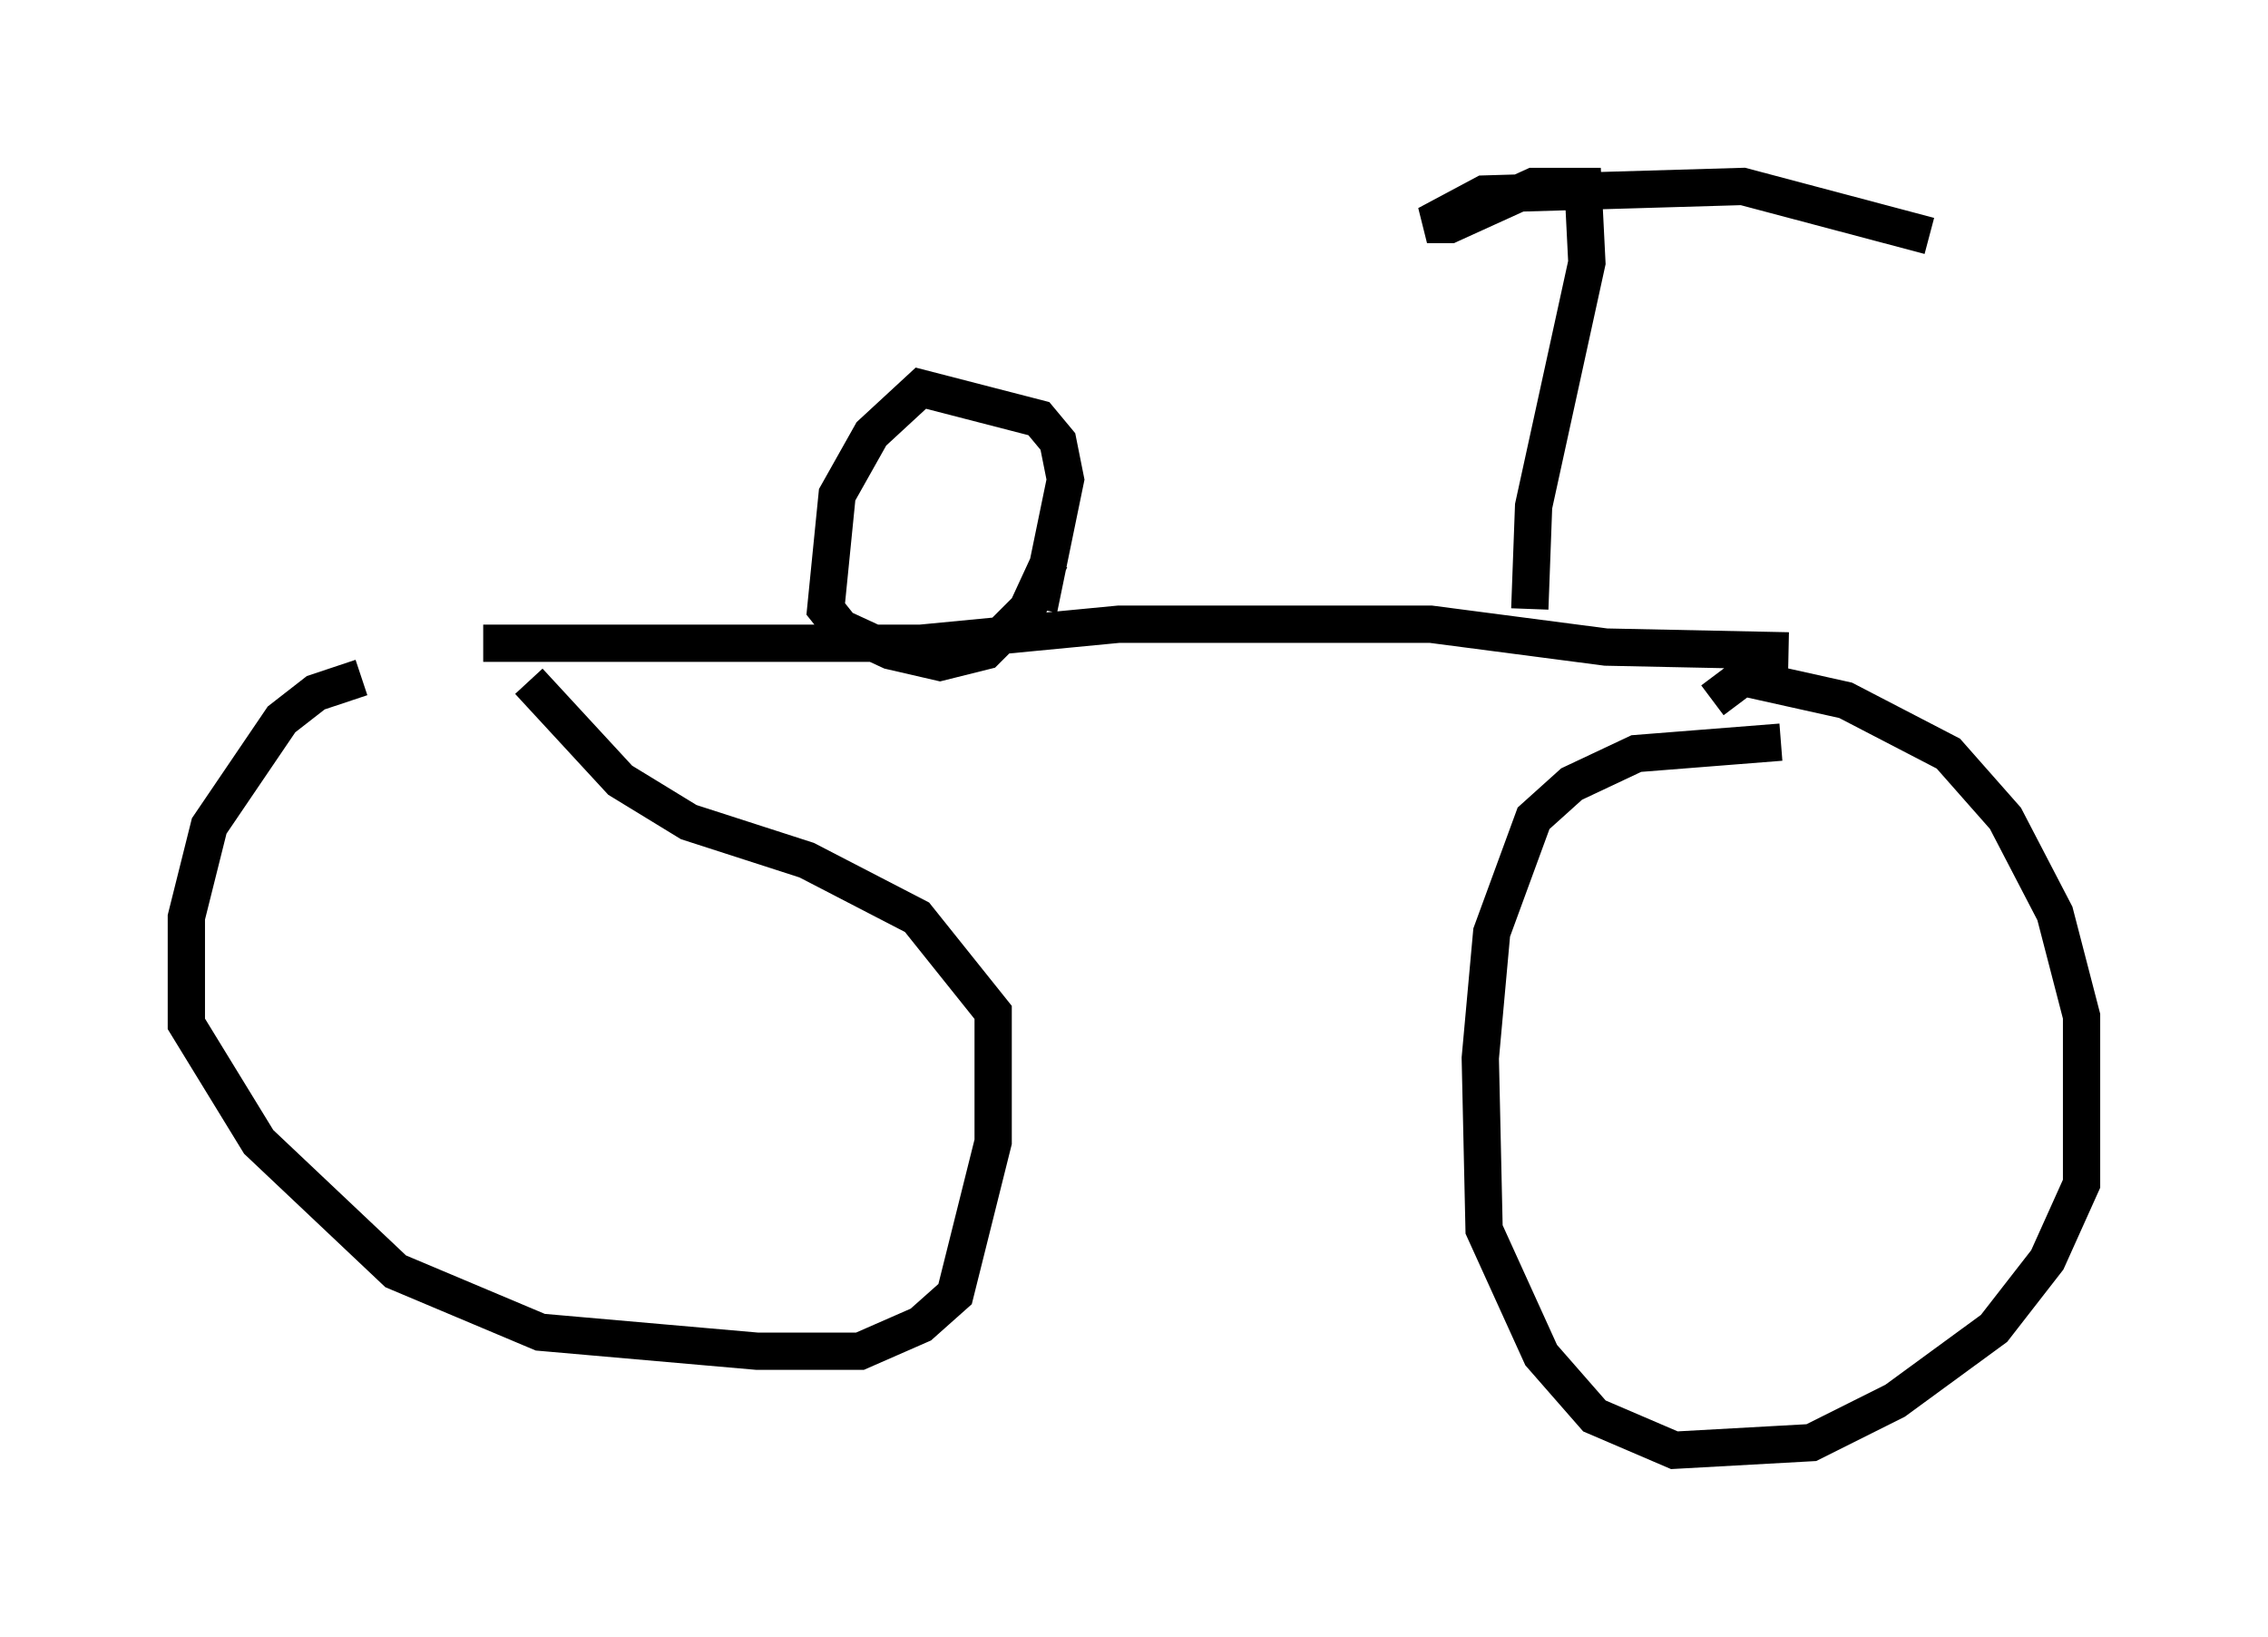<?xml version="1.0" encoding="utf-8" ?>
<svg baseProfile="full" height="43.892" version="1.1" width="60.838" xmlns="http://www.w3.org/2000/svg" xmlns:ev="http://www.w3.org/2001/xml-events" xmlns:xlink="http://www.w3.org/1999/xlink"><defs /><rect fill="white" height="43.892" width="60.838" x="0" y="0" /><path d="M14.596, 18.271 m-4.9, -0.102 l-1.225, 0.408 -0.919, 0.715 l-1.94, 2.858 -0.613, 2.45 l0.0, 2.858 1.94, 3.165 l3.675, 3.471 3.879, 1.633 l5.819, 0.51 2.756, 0.0 l1.633, -0.715 0.919, -0.817 l1.021, -4.083 0.0, -3.471 l-2.042, -2.552 -2.96, -1.531 l-3.165, -1.021 -1.838, -1.123 l-2.45, -2.654 m33.586, 1.633 l-3.879, 0.306 -1.735, 0.817 l-1.021, 0.919 -1.123, 3.063 l-0.306, 3.369 0.102, 4.594 l1.531, 3.369 1.429, 1.633 l2.144, 0.919 3.675, -0.204 l2.246, -1.123 2.654, -1.94 l1.429, -1.838 0.919, -2.042 l0.0, -4.492 -0.715, -2.756 l-1.327, -2.552 -1.531, -1.735 l-2.756, -1.429 -2.756, -0.613 l-0.817, 0.613 m-32.973, -1.531 l11.74, 0.0 5.308, -0.51 l8.371, 0.0 4.696, 0.613 l4.9, 0.102 m-20.111, -1.123 l0.715, -3.471 -0.204, -1.021 l-0.51, -0.613 -3.165, -0.817 l-1.327, 1.225 -0.919, 1.633 l-0.306, 3.063 0.408, 0.51 l1.327, 0.613 1.327, 0.306 l1.225, -0.306 1.123, -1.123 l0.613, -1.327 m12.863, 1.327 l0.102, -2.756 1.429, -6.533 l-0.102, -2.042 -1.327, 0.0 l-2.246, 1.021 -0.613, 0.0 l1.531, -0.817 6.942, -0.204 l5.002, 1.327 " fill="none" stroke="black" stroke-width="1" /></svg>
